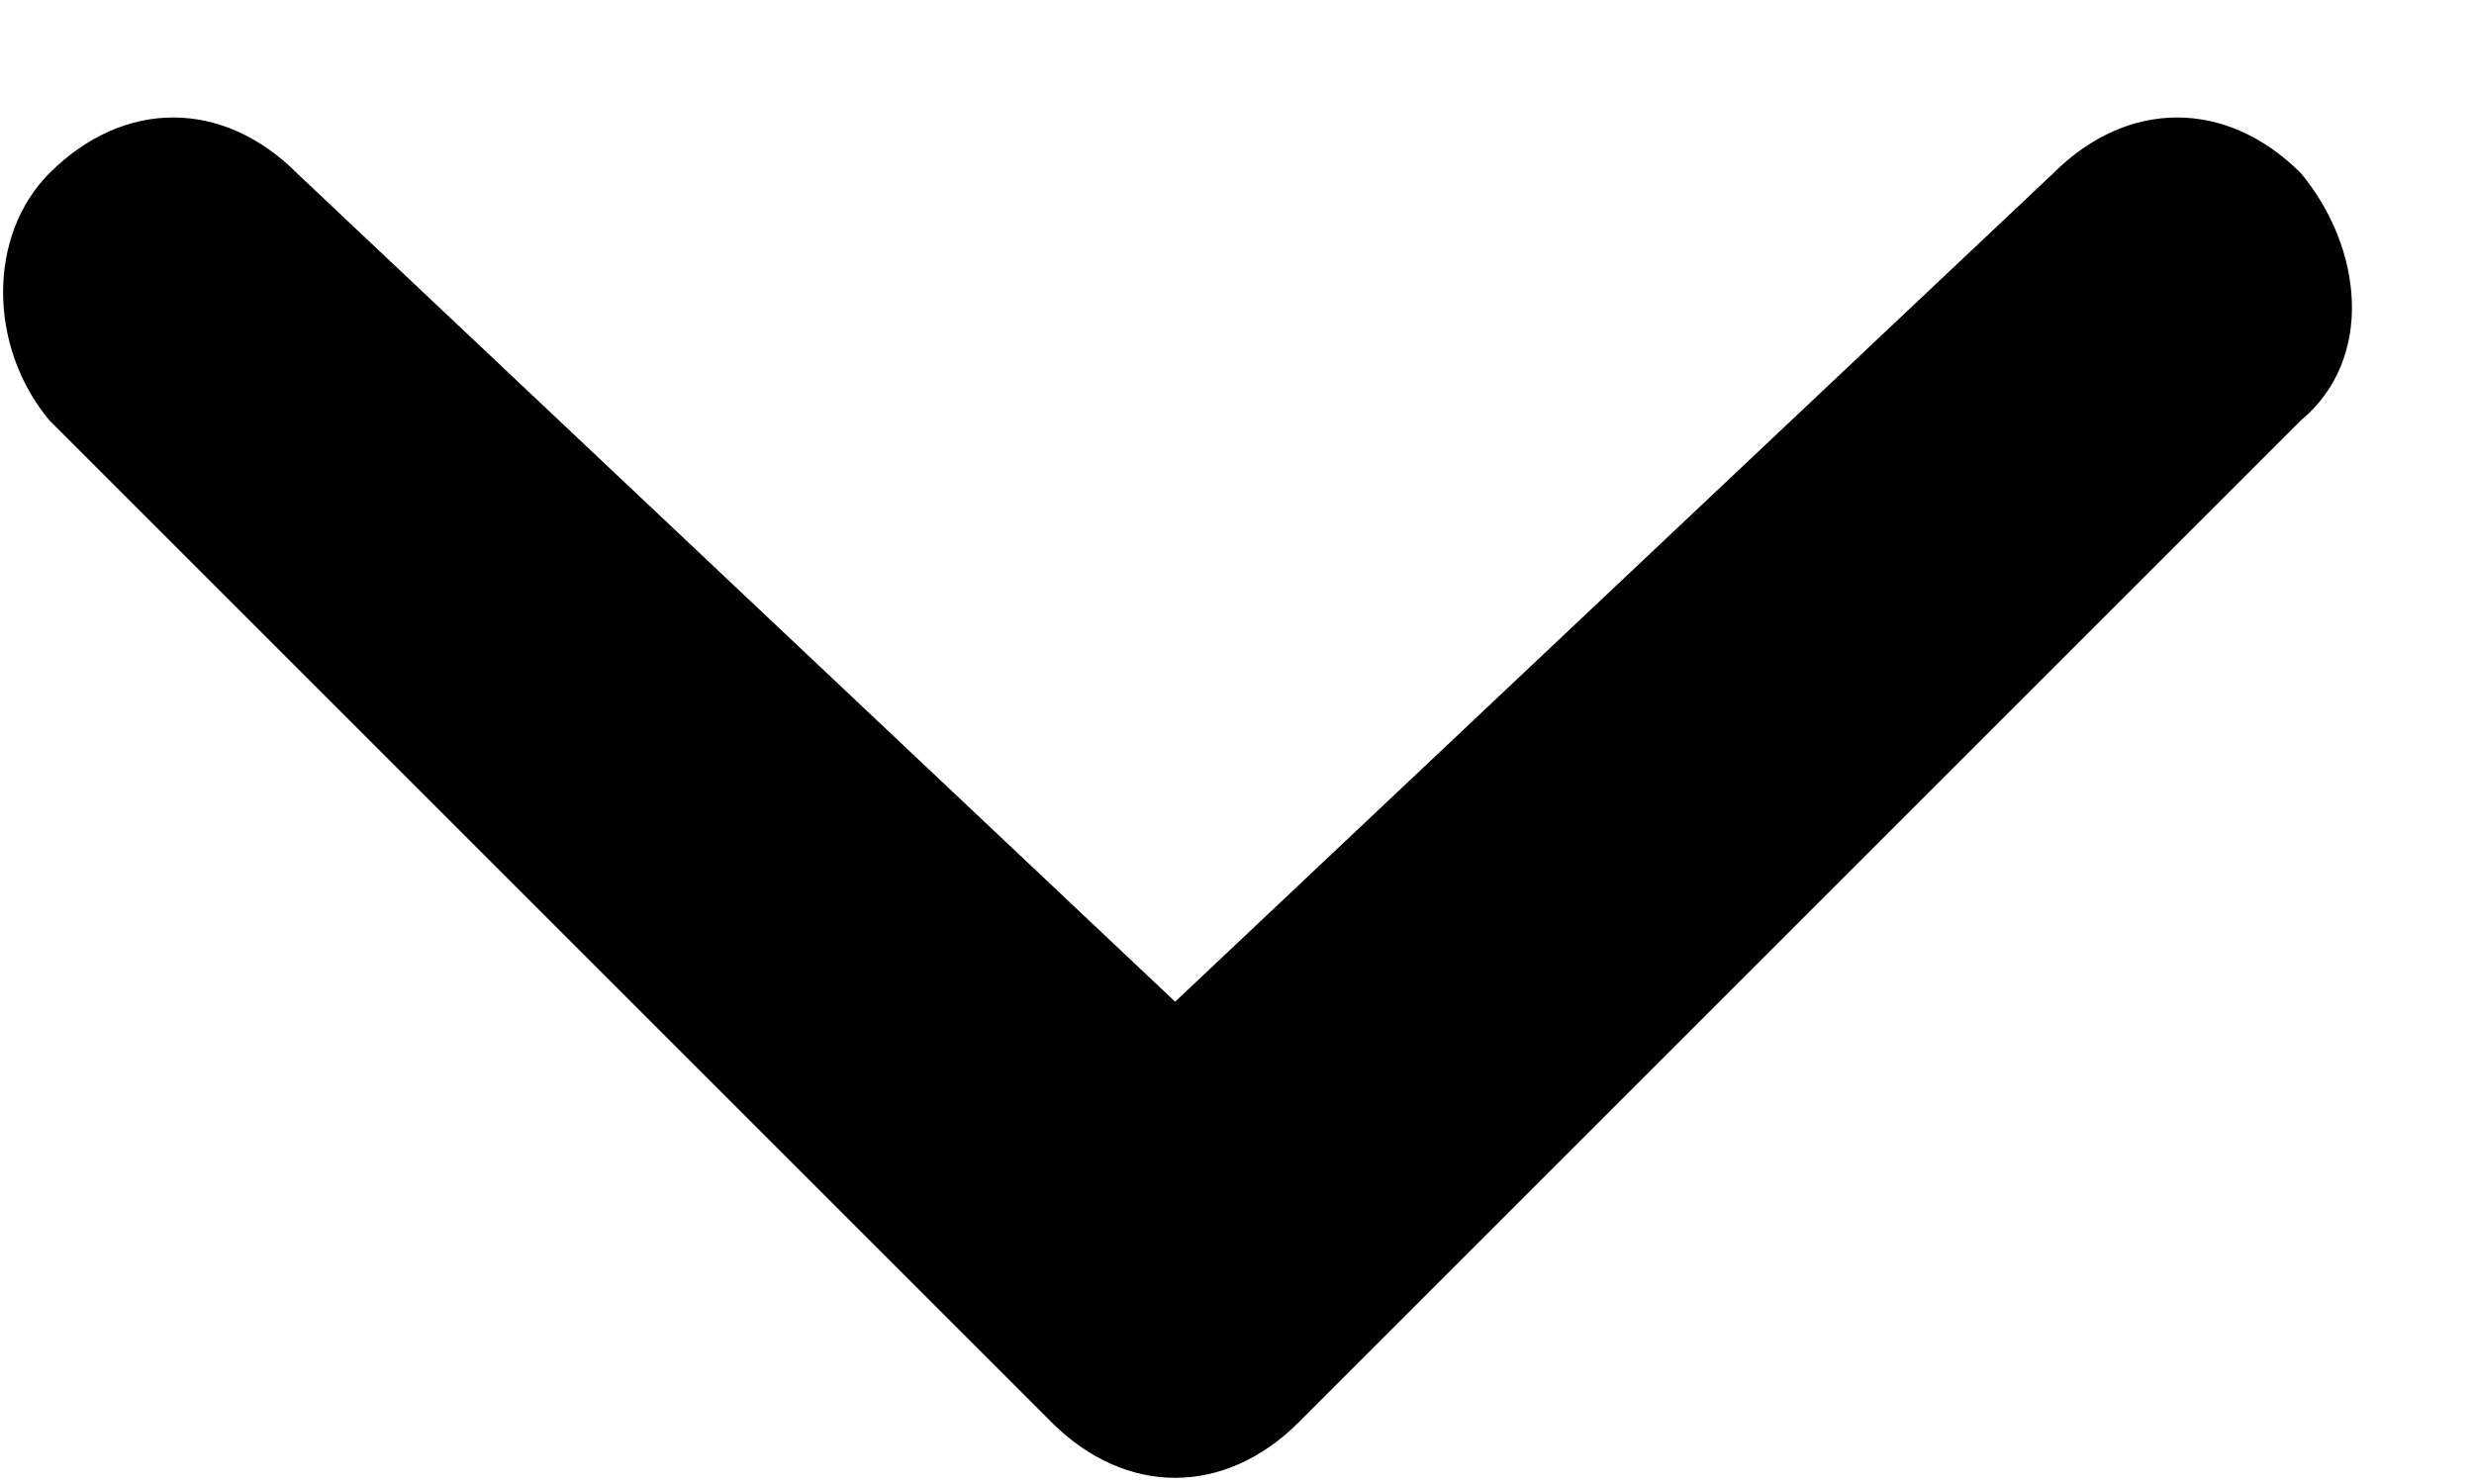 <svg xmlns="http://www.w3.org/2000/svg" xmlns:xlink="http://www.w3.org/1999/xlink" width="10" height="6" version="1.1" viewBox="0 0 10 6"><g id="Page-1" stroke="none" stroke-width="1"><g id="Filtered" fill-rule="nonzero" transform="translate(-980, -351)"><g id="Filter-Copy-2" transform="translate(907, 340)"><path id="Shape" d="M81.3,11.7 C81.6,11.4 82,11.4 82.3,11.7 C82.55,12 82.6,12.45 82.3,12.7 L78.25,16.75 C77.95,17.05 77.55,17.05 77.25,16.75 L73.2,12.7 C72.95,12.4 72.95,11.95 73.2,11.7 C73.5,11.4 73.9,11.4 74.2,11.7 L77.75,15.05 L81.3,11.7 Z"/></g></g></g></svg>